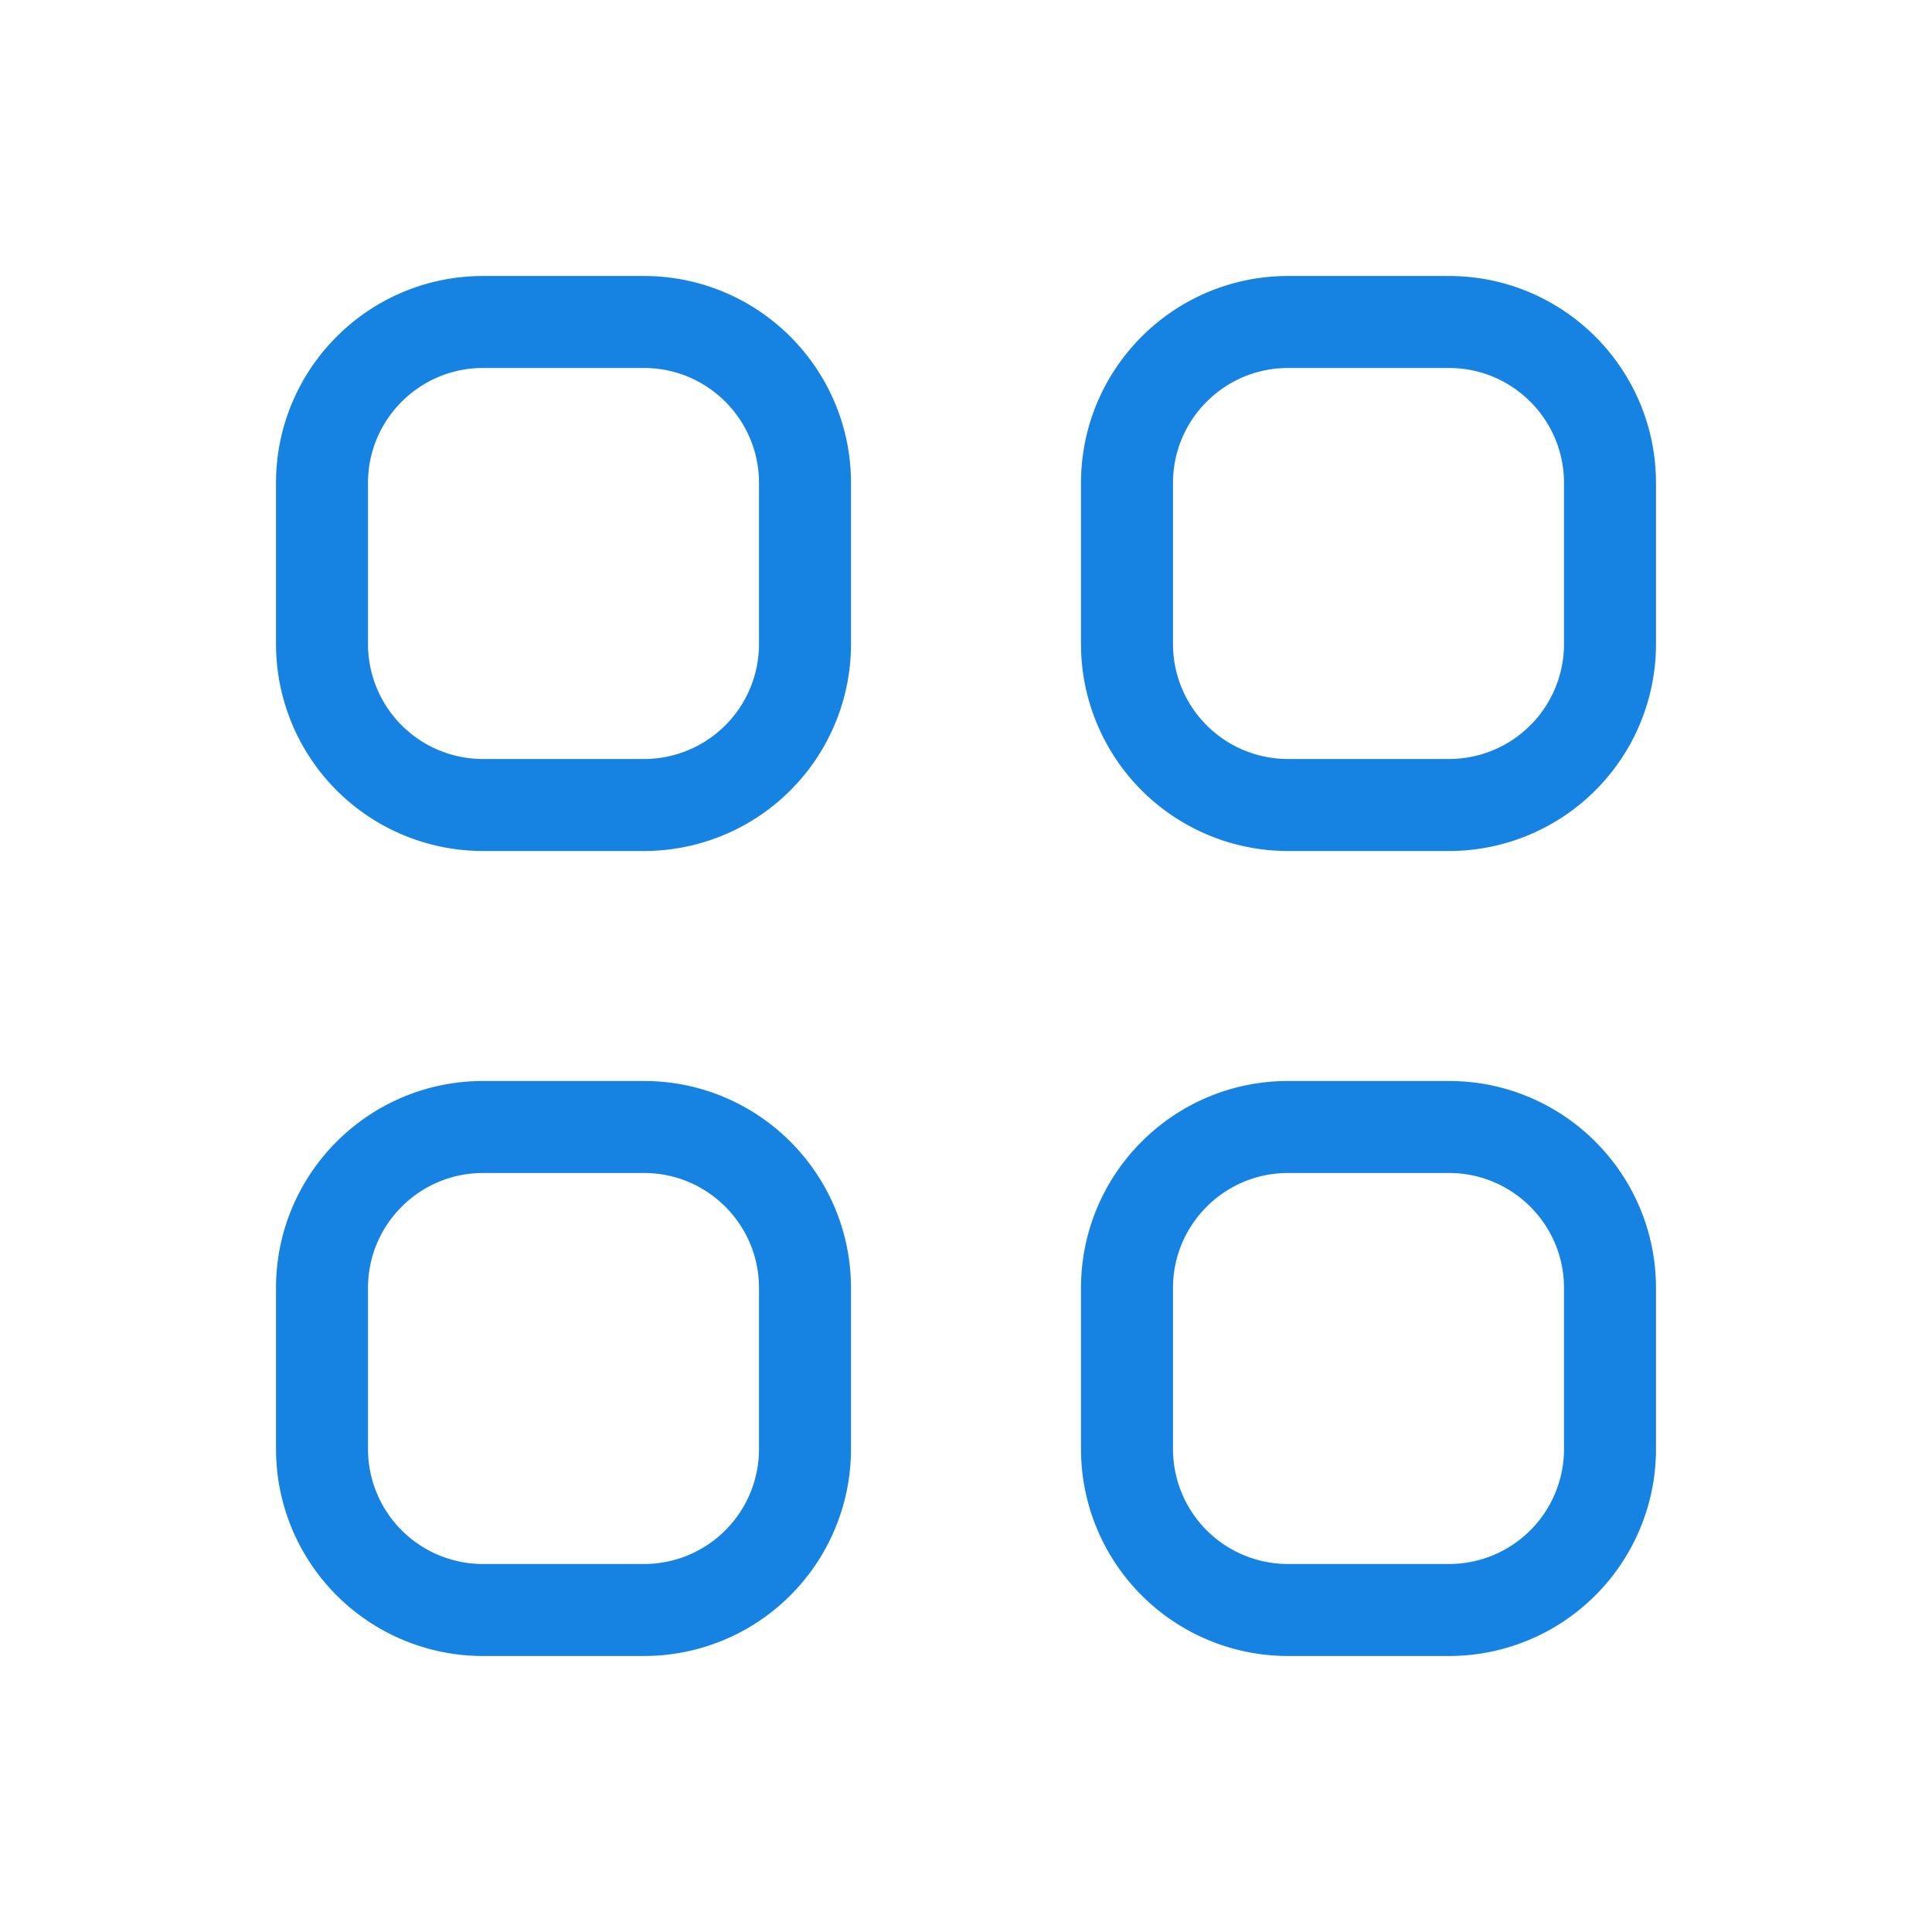 <svg width="21" height="21" viewBox="0 0 21 21" fill="none" xmlns="http://www.w3.org/2000/svg"><path d="M12.25 5.25c0-.966.784-1.75 1.75-1.75h1.75c.966 0 1.75.784 1.75 1.75V7a1.75 1.75 0 0 1-1.75 1.75H14A1.75 1.75 0 0 1 12.25 7V5.25ZM3.5 14c0-.966.784-1.75 1.75-1.75H7c.966 0 1.75.784 1.75 1.75v1.75A1.75 1.75 0 0 1 7 17.5H5.25a1.75 1.75 0 0 1-1.75-1.75V14Zm0-8.75c0-.966.784-1.75 1.75-1.75H7c.966 0 1.75.784 1.75 1.75V7A1.75 1.75 0 0 1 7 8.75H5.25A1.75 1.75 0 0 1 3.5 7V5.25ZM12.25 14c0-.966.784-1.75 1.75-1.75h1.75c.966 0 1.75.784 1.75 1.75v1.75a1.75 1.75 0 0 1-1.75 1.75H14a1.75 1.75 0 0 1-1.75-1.75V14Z" stroke="#1683E2"/></svg>